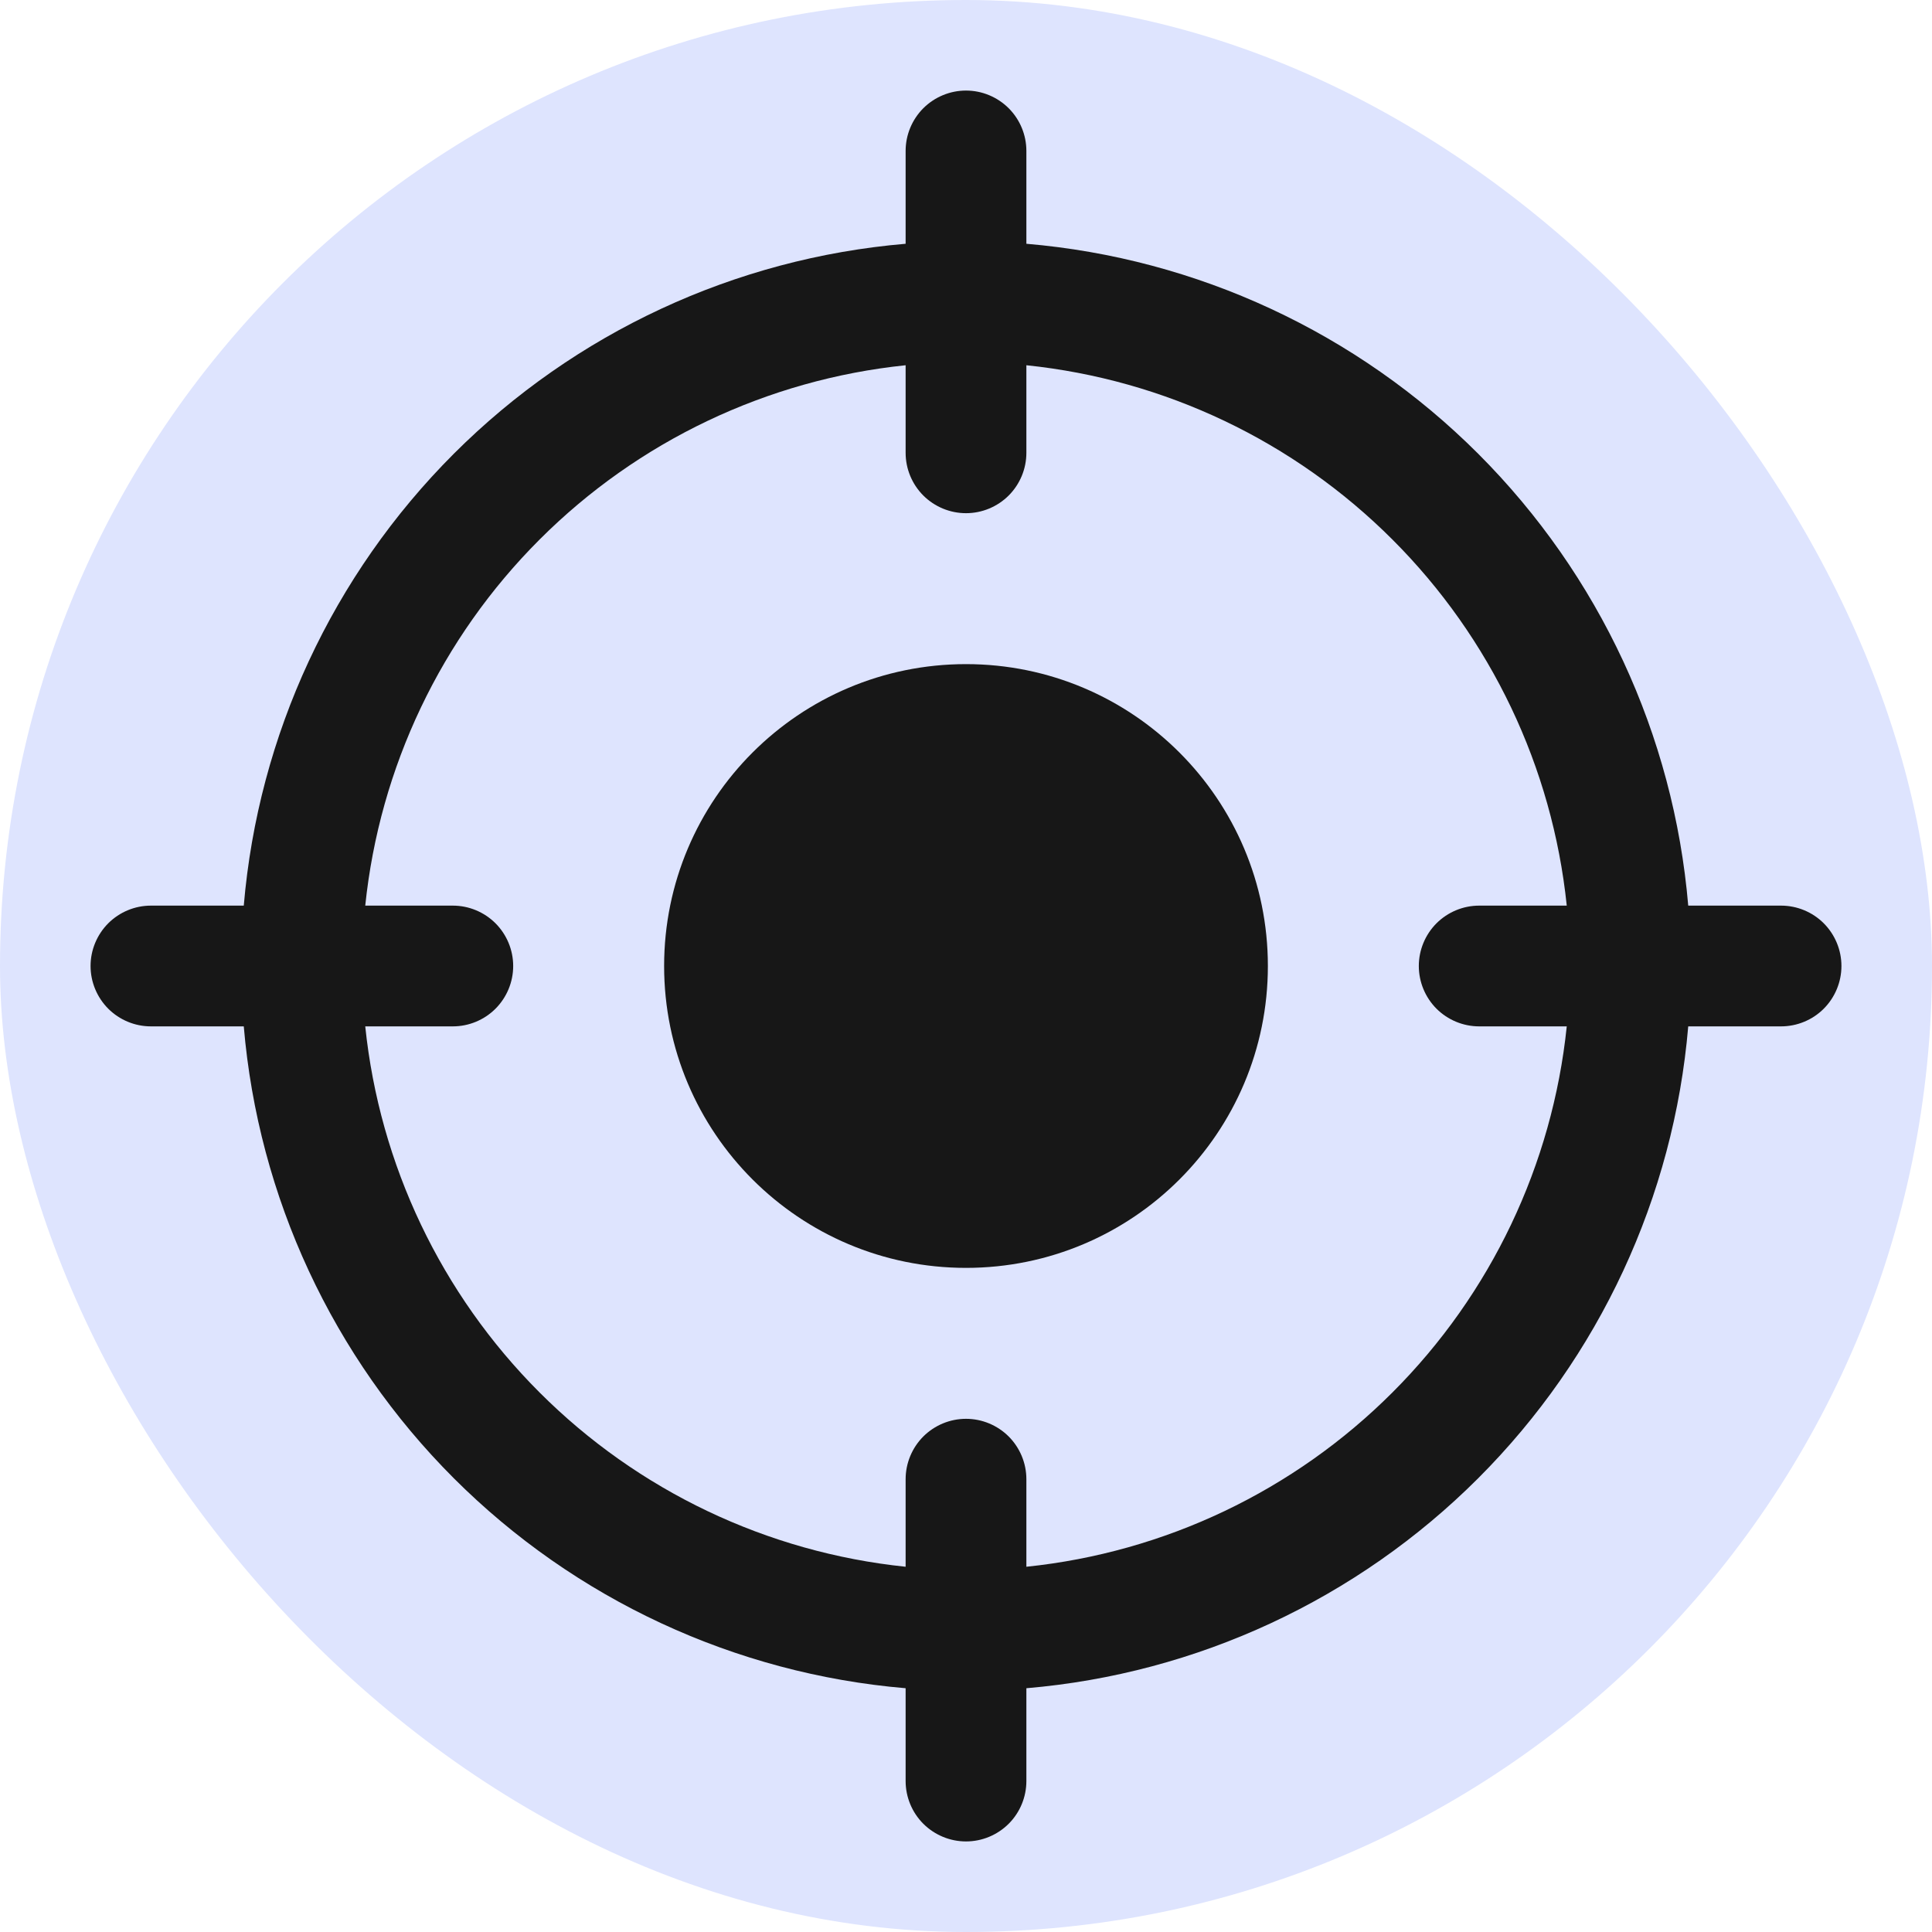<svg width="40" height="40" viewBox="0 0 40 40" fill="none" xmlns="http://www.w3.org/2000/svg">
<rect width="40" height="40" rx="20" fill="#DEE4FE"/>
<path d="M36.875 18.75H34.953C34.653 15.216 33.112 11.903 30.605 9.395C28.097 6.888 24.784 5.347 21.25 5.047V3.125C21.25 2.793 21.118 2.476 20.884 2.241C20.649 2.007 20.331 1.875 20 1.875C19.669 1.875 19.351 2.007 19.116 2.241C18.882 2.476 18.75 2.793 18.75 3.125V5.047C15.216 5.347 11.903 6.888 9.395 9.395C6.888 11.903 5.347 15.216 5.047 18.75H3.125C2.793 18.75 2.476 18.882 2.241 19.116C2.007 19.351 1.875 19.669 1.875 20C1.875 20.331 2.007 20.649 2.241 20.884C2.476 21.118 2.793 21.25 3.125 21.25H5.047C5.347 24.784 6.888 28.097 9.395 30.605C11.903 33.112 15.216 34.653 18.75 34.953V36.875C18.75 37.206 18.882 37.525 19.116 37.759C19.351 37.993 19.669 38.125 20 38.125C20.331 38.125 20.649 37.993 20.884 37.759C21.118 37.525 21.25 37.206 21.25 36.875V34.953C24.784 34.653 28.097 33.112 30.605 30.605C33.112 28.097 34.653 24.784 34.953 21.25H36.875C37.206 21.25 37.525 21.118 37.759 20.884C37.993 20.649 38.125 20.331 38.125 20C38.125 19.669 37.993 19.351 37.759 19.116C37.525 18.882 37.206 18.75 36.875 18.75ZM30.625 21.25H32.438C32.141 24.116 30.867 26.792 28.829 28.829C26.792 30.867 24.116 32.141 21.25 32.438V30.625C21.25 30.294 21.118 29.976 20.884 29.741C20.649 29.507 20.331 29.375 20 29.375C19.669 29.375 19.351 29.507 19.116 29.741C18.882 29.976 18.75 30.294 18.75 30.625V32.438C15.884 32.141 13.208 30.867 11.171 28.829C9.133 26.792 7.859 24.116 7.562 21.25H9.375C9.707 21.25 10.024 21.118 10.259 20.884C10.493 20.649 10.625 20.331 10.625 20C10.625 19.669 10.493 19.351 10.259 19.116C10.024 18.882 9.707 18.75 9.375 18.75H7.562C7.859 15.884 9.133 13.208 11.171 11.171C13.208 9.133 15.884 7.859 18.75 7.562V9.375C18.75 9.707 18.882 10.024 19.116 10.259C19.351 10.493 19.669 10.625 20 10.625C20.331 10.625 20.649 10.493 20.884 10.259C21.118 10.024 21.25 9.707 21.25 9.375V7.562C24.116 7.859 26.792 9.133 28.829 11.171C30.867 13.208 32.141 15.884 32.438 18.75H30.625C30.294 18.75 29.976 18.882 29.741 19.116C29.507 19.351 29.375 19.669 29.375 20C29.375 20.331 29.507 20.649 29.741 20.884C29.976 21.118 30.294 21.25 30.625 21.25Z" fill="#171717"/>
<path d="M20 26.25C23.452 26.25 26.25 23.452 26.25 20C26.25 16.548 23.452 13.75 20 13.75C16.548 13.75 13.75 16.548 13.75 20C13.75 23.452 16.548 26.25 20 26.25Z" fill="#171717"/>
</svg>
